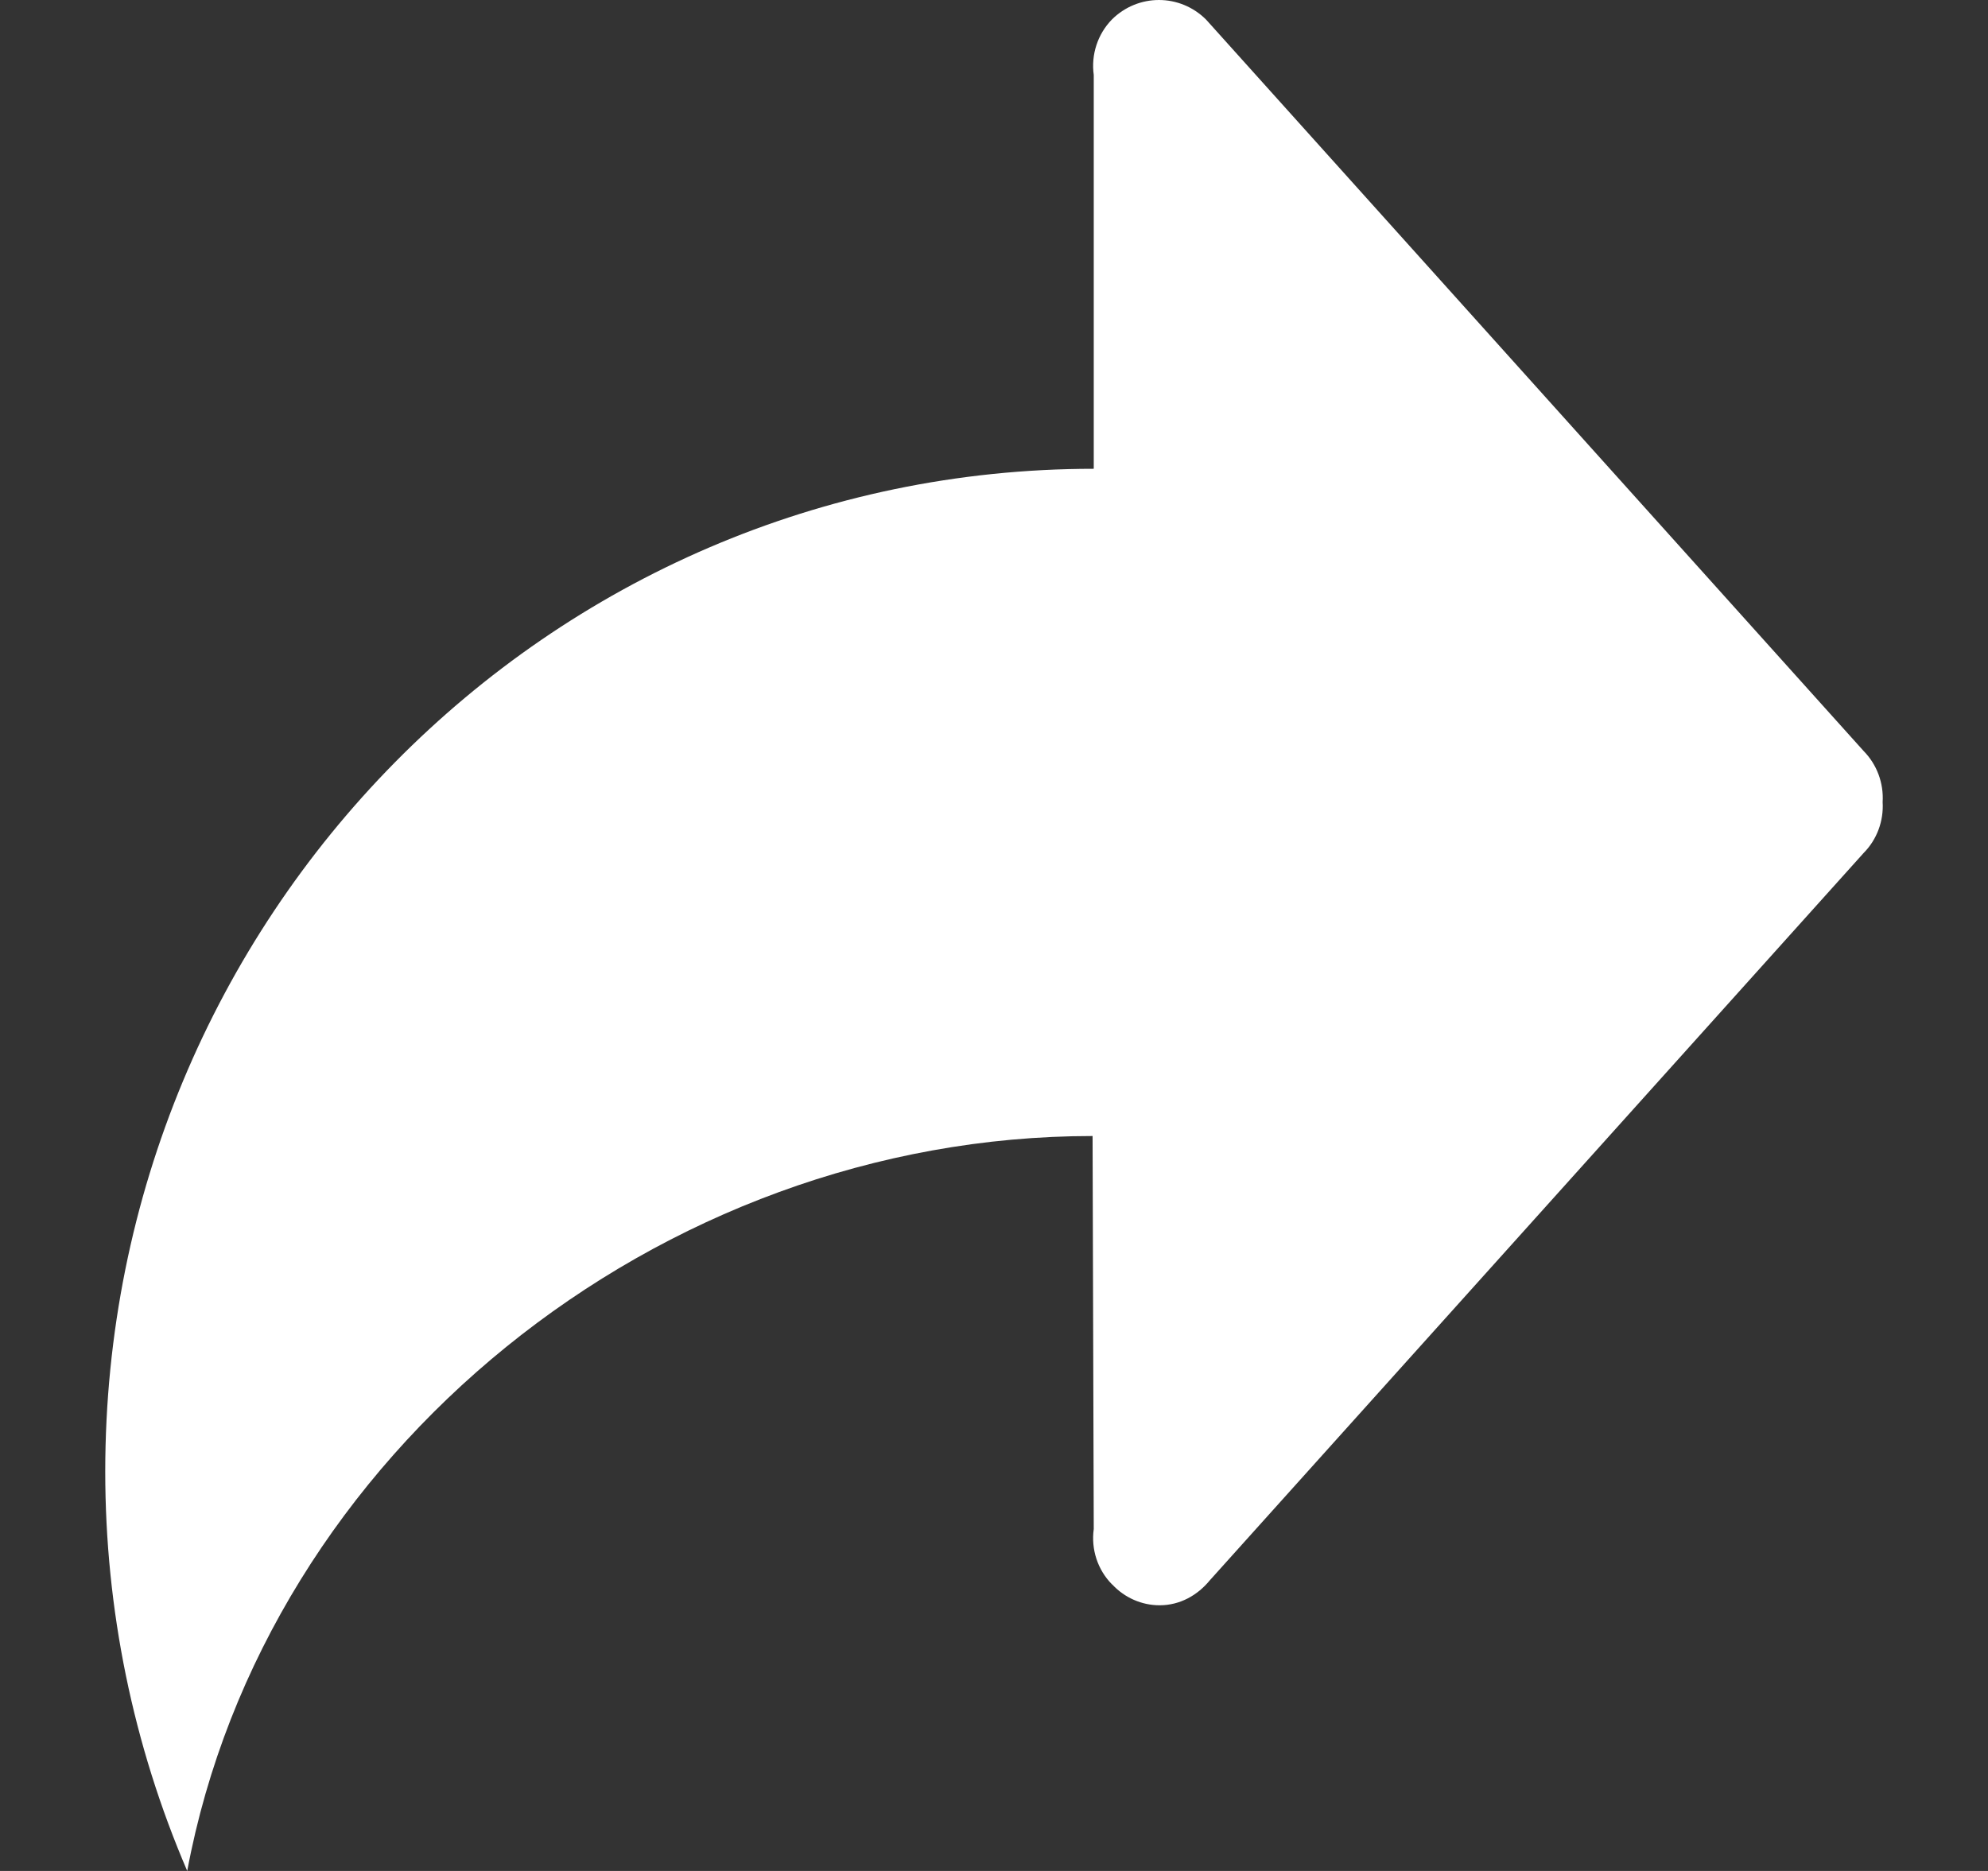 <?xml version="1.0" encoding="UTF-8"?>
<svg width="17px" height="16px" viewBox="0 0 17 16" version="1.1" xmlns="http://www.w3.org/2000/svg" xmlns:xlink="http://www.w3.org/1999/xlink">
    <rect x="0" y="0" width="17" height="16" fill="#333333" stroke="none"/>
    <title>路径</title>
    <g id="页面-1" stroke="none" stroke-width="1" fill="none" fill-rule="evenodd">
        <g id="主页" transform="translate(-281, -116)" fill="#FFFFFF" fill-rule="nonzero">
            <g id="编组-4" transform="translate(16, 100)">
                <g id="编组" transform="translate(265.9, 16)">
                    <path d="M8.453,13.076 C8.429,13.249 8.486,13.424 8.608,13.548 L8.613,13.552 C8.718,13.664 8.864,13.728 9.016,13.728 C9.192,13.728 9.342,13.641 9.446,13.514 L15.037,7.294 C15.15,7.18 15.209,7.021 15.199,6.859 C15.209,6.697 15.15,6.538 15.037,6.423 L9.414,0.168 C9.19,-0.056 8.831,-0.056 8.607,0.168 C8.486,0.293 8.429,0.468 8.453,0.641 L8.453,4.009 C3.785,4.009 0,7.848 0,12.585 C-0,13.761 0.238,14.923 0.701,16 C1.368,12.428 4.729,9.715 8.443,9.715 L8.453,13.076 Z" id="路径"></path>
                </g>
            </g>
        </g>
    </g>
</svg>
